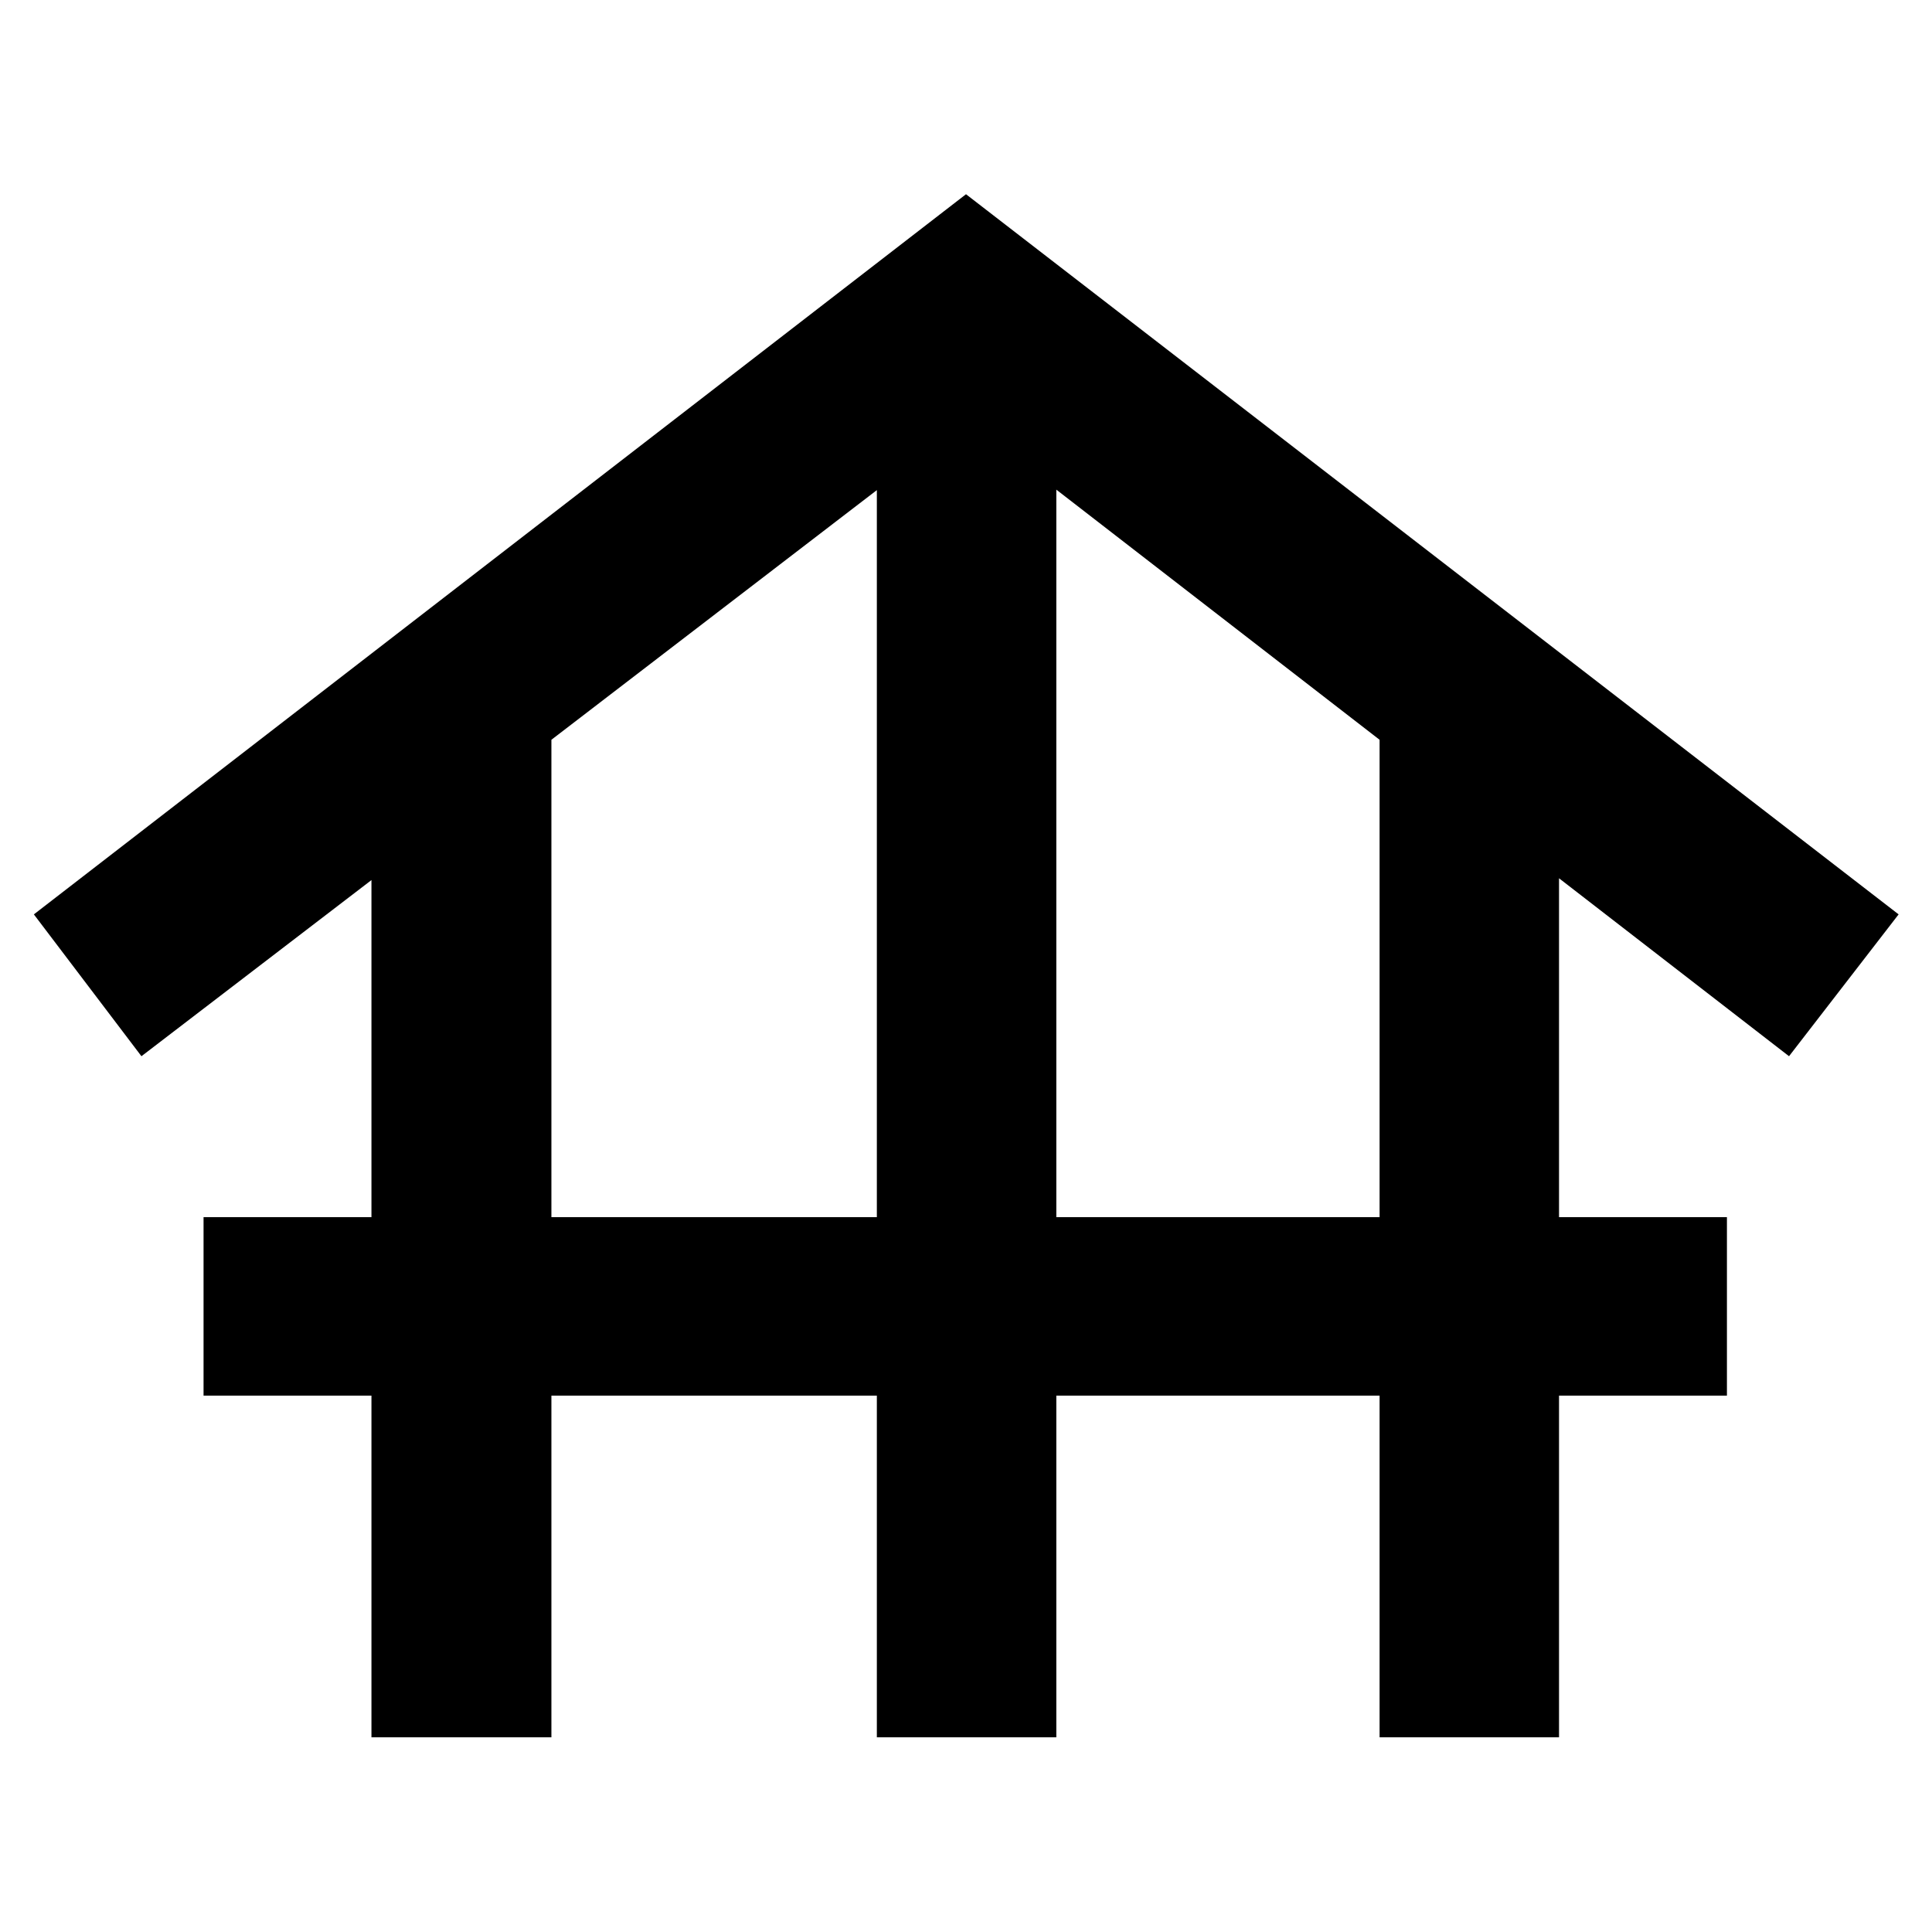 <svg xmlns="http://www.w3.org/2000/svg" height="40" viewBox="0 -960 960 960" width="40"><path d="M184.57-96.75v-169.78h-83.43v-88.66h83.43v-167.5L70.28-435.17l-53.45-70.48L480-863.49l463.41 357.84-54.45 70.48-114.29-88.42v168.4h83.43v88.66h-83.43v169.78h-89.16v-169.78H524.88v169.78H435.7v-169.78H273.99v169.78h-89.42Zm89.42-258.44H435.7v-361.27L273.99-592.41v237.22Zm250.89 0h160.63v-237.22L524.88-716.7v361.51Z"/></svg>